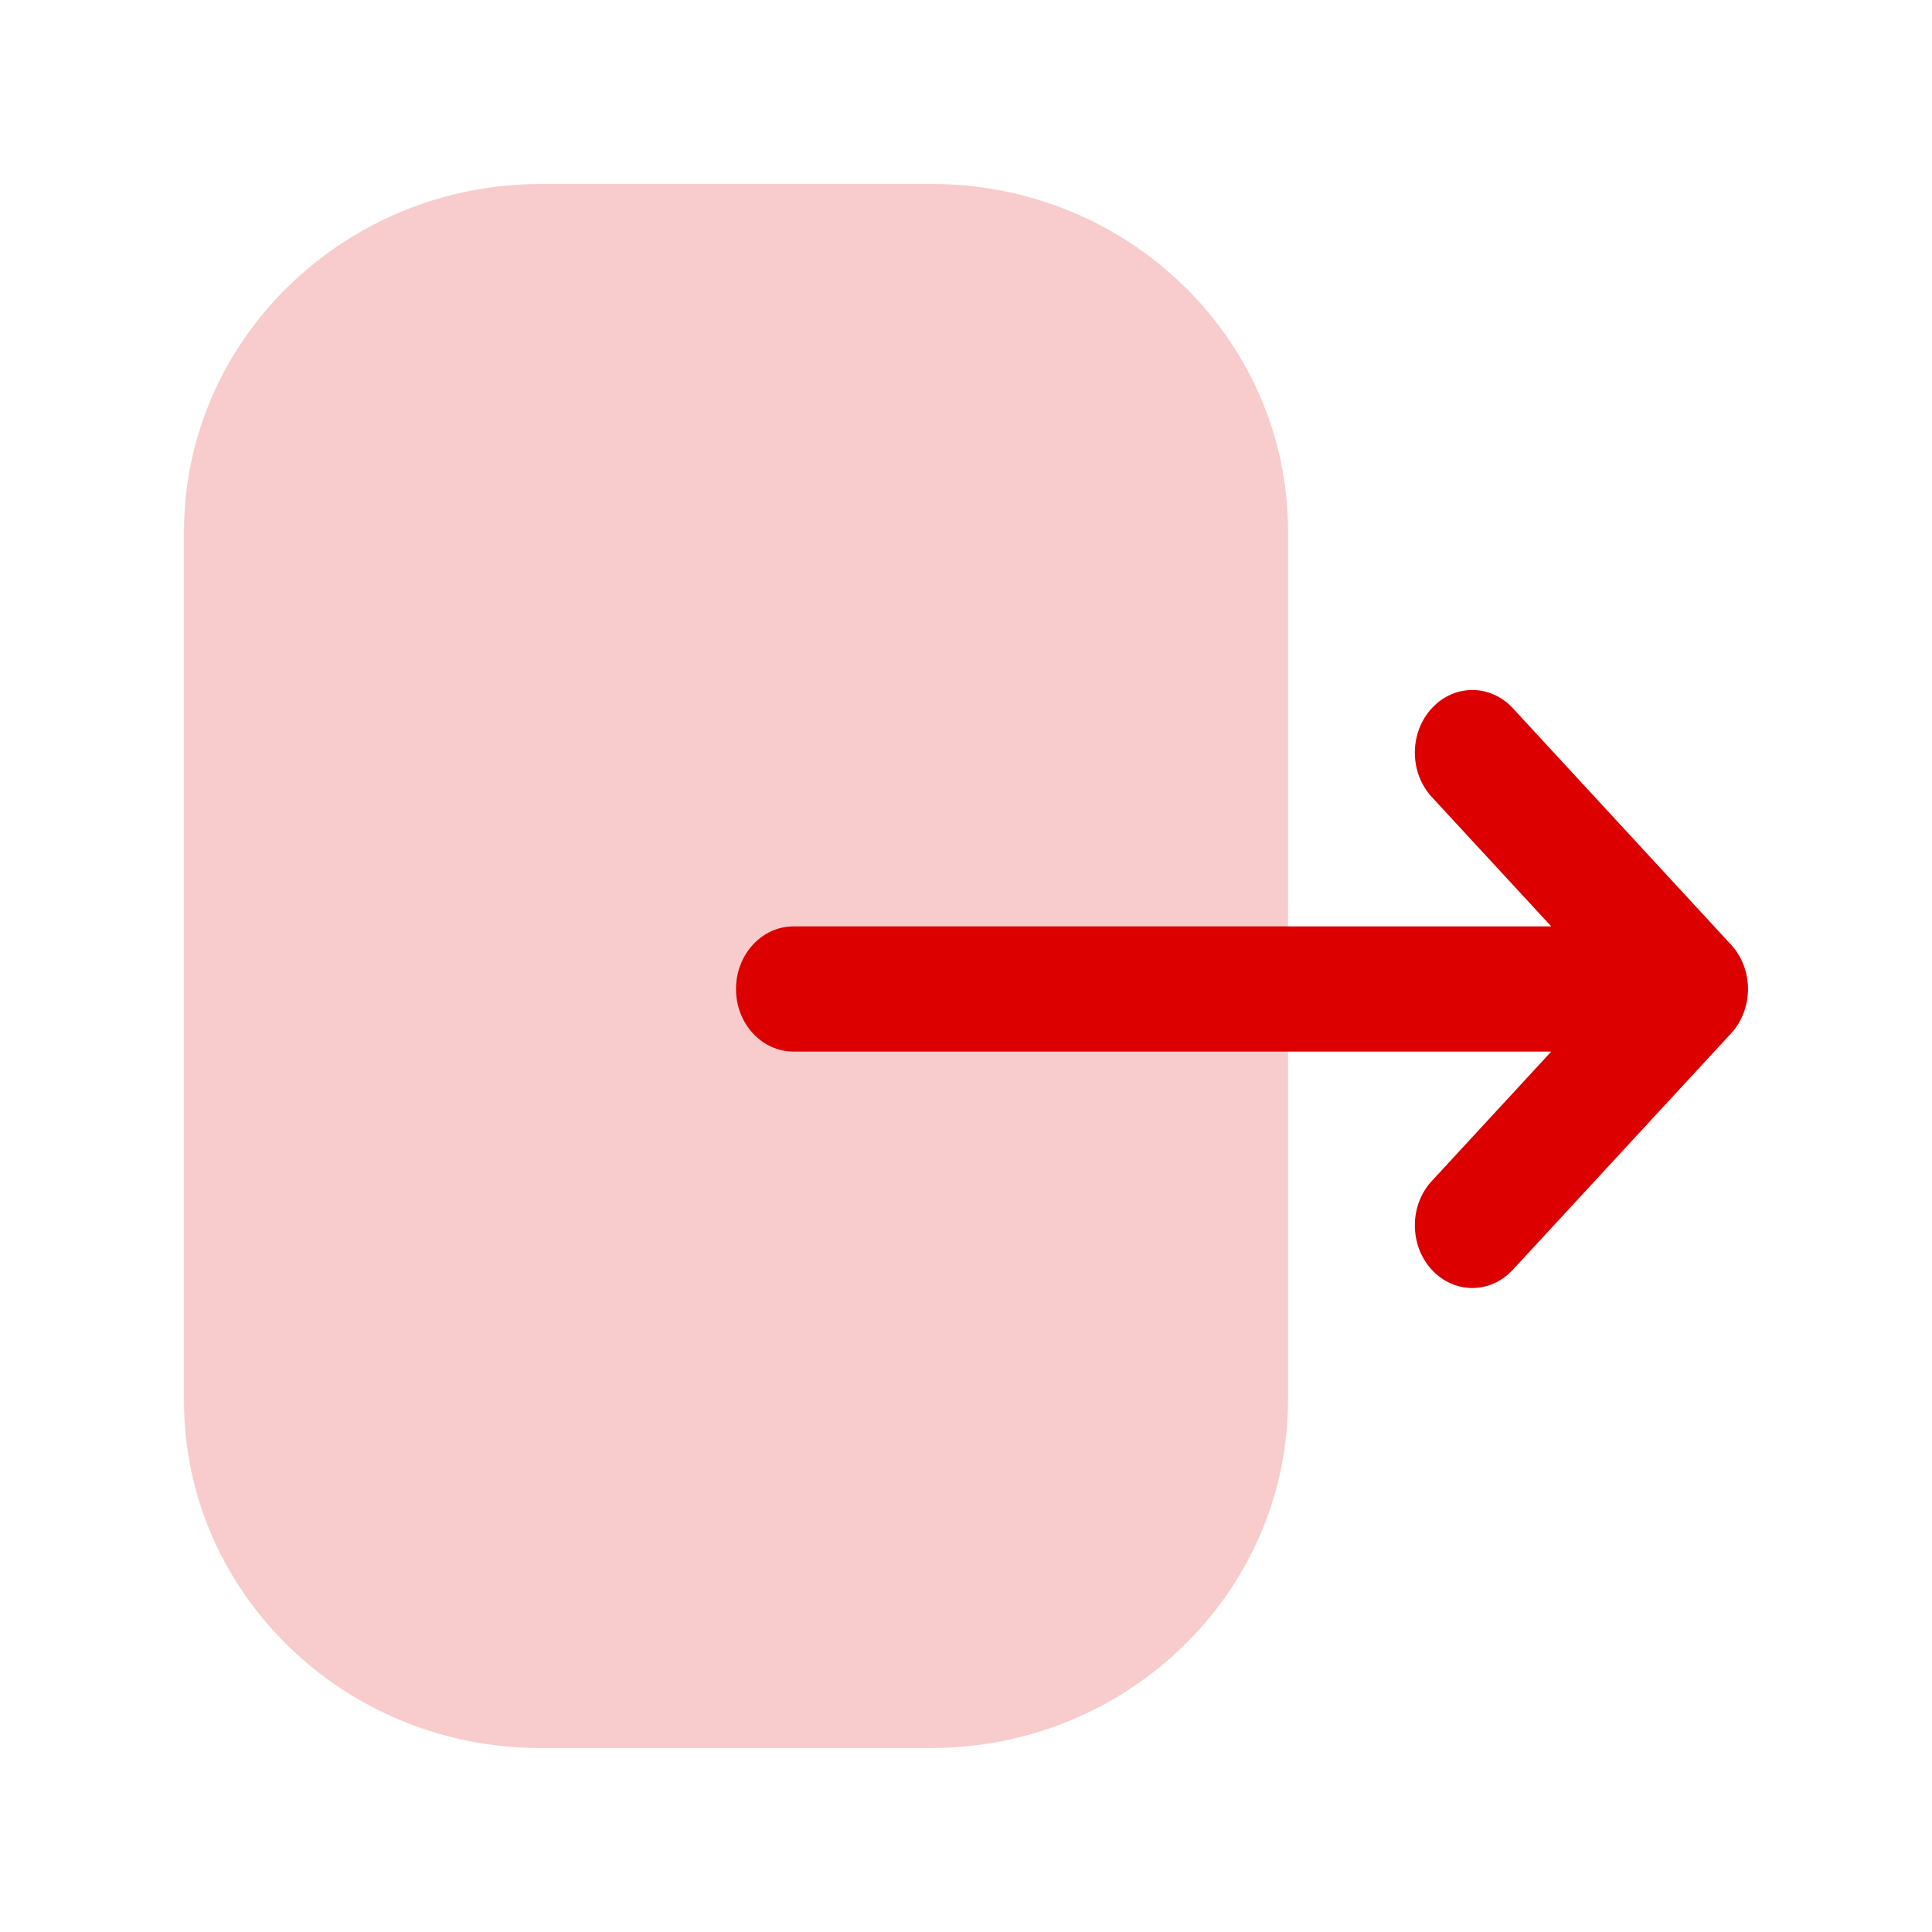 <svg width="42" height="42" viewBox="0 0 42 42" fill="none" xmlns="http://www.w3.org/2000/svg">
<path opacity="0.2" d="M4 11.56C4 7.393 7.48 4 11.756 4H20.261C24.528 4 28 7.383 28 11.543V30.44C28 34.608 24.52 38 20.242 38H11.741C7.472 38 4 34.617 4 30.457V28.859V11.56Z" fill="#DC0000"/>
<path d="M37.632 20.537L32.889 15.397C32.399 14.867 31.61 14.867 31.122 15.401C30.635 15.934 30.636 16.795 31.125 17.325L33.723 20.139H31.232H17.25C16.56 20.139 16 20.749 16 21.5C16 22.253 16.56 22.86 17.25 22.86H33.723L31.125 25.675C30.636 26.205 30.635 27.065 31.122 27.599C31.367 27.866 31.686 28 32.008 28C32.326 28 32.646 27.866 32.889 27.602L37.632 22.465C37.867 22.208 38 21.862 38 21.5C38 21.139 37.867 20.793 37.632 20.537Z" fill="#DC0000"/>
</svg>
